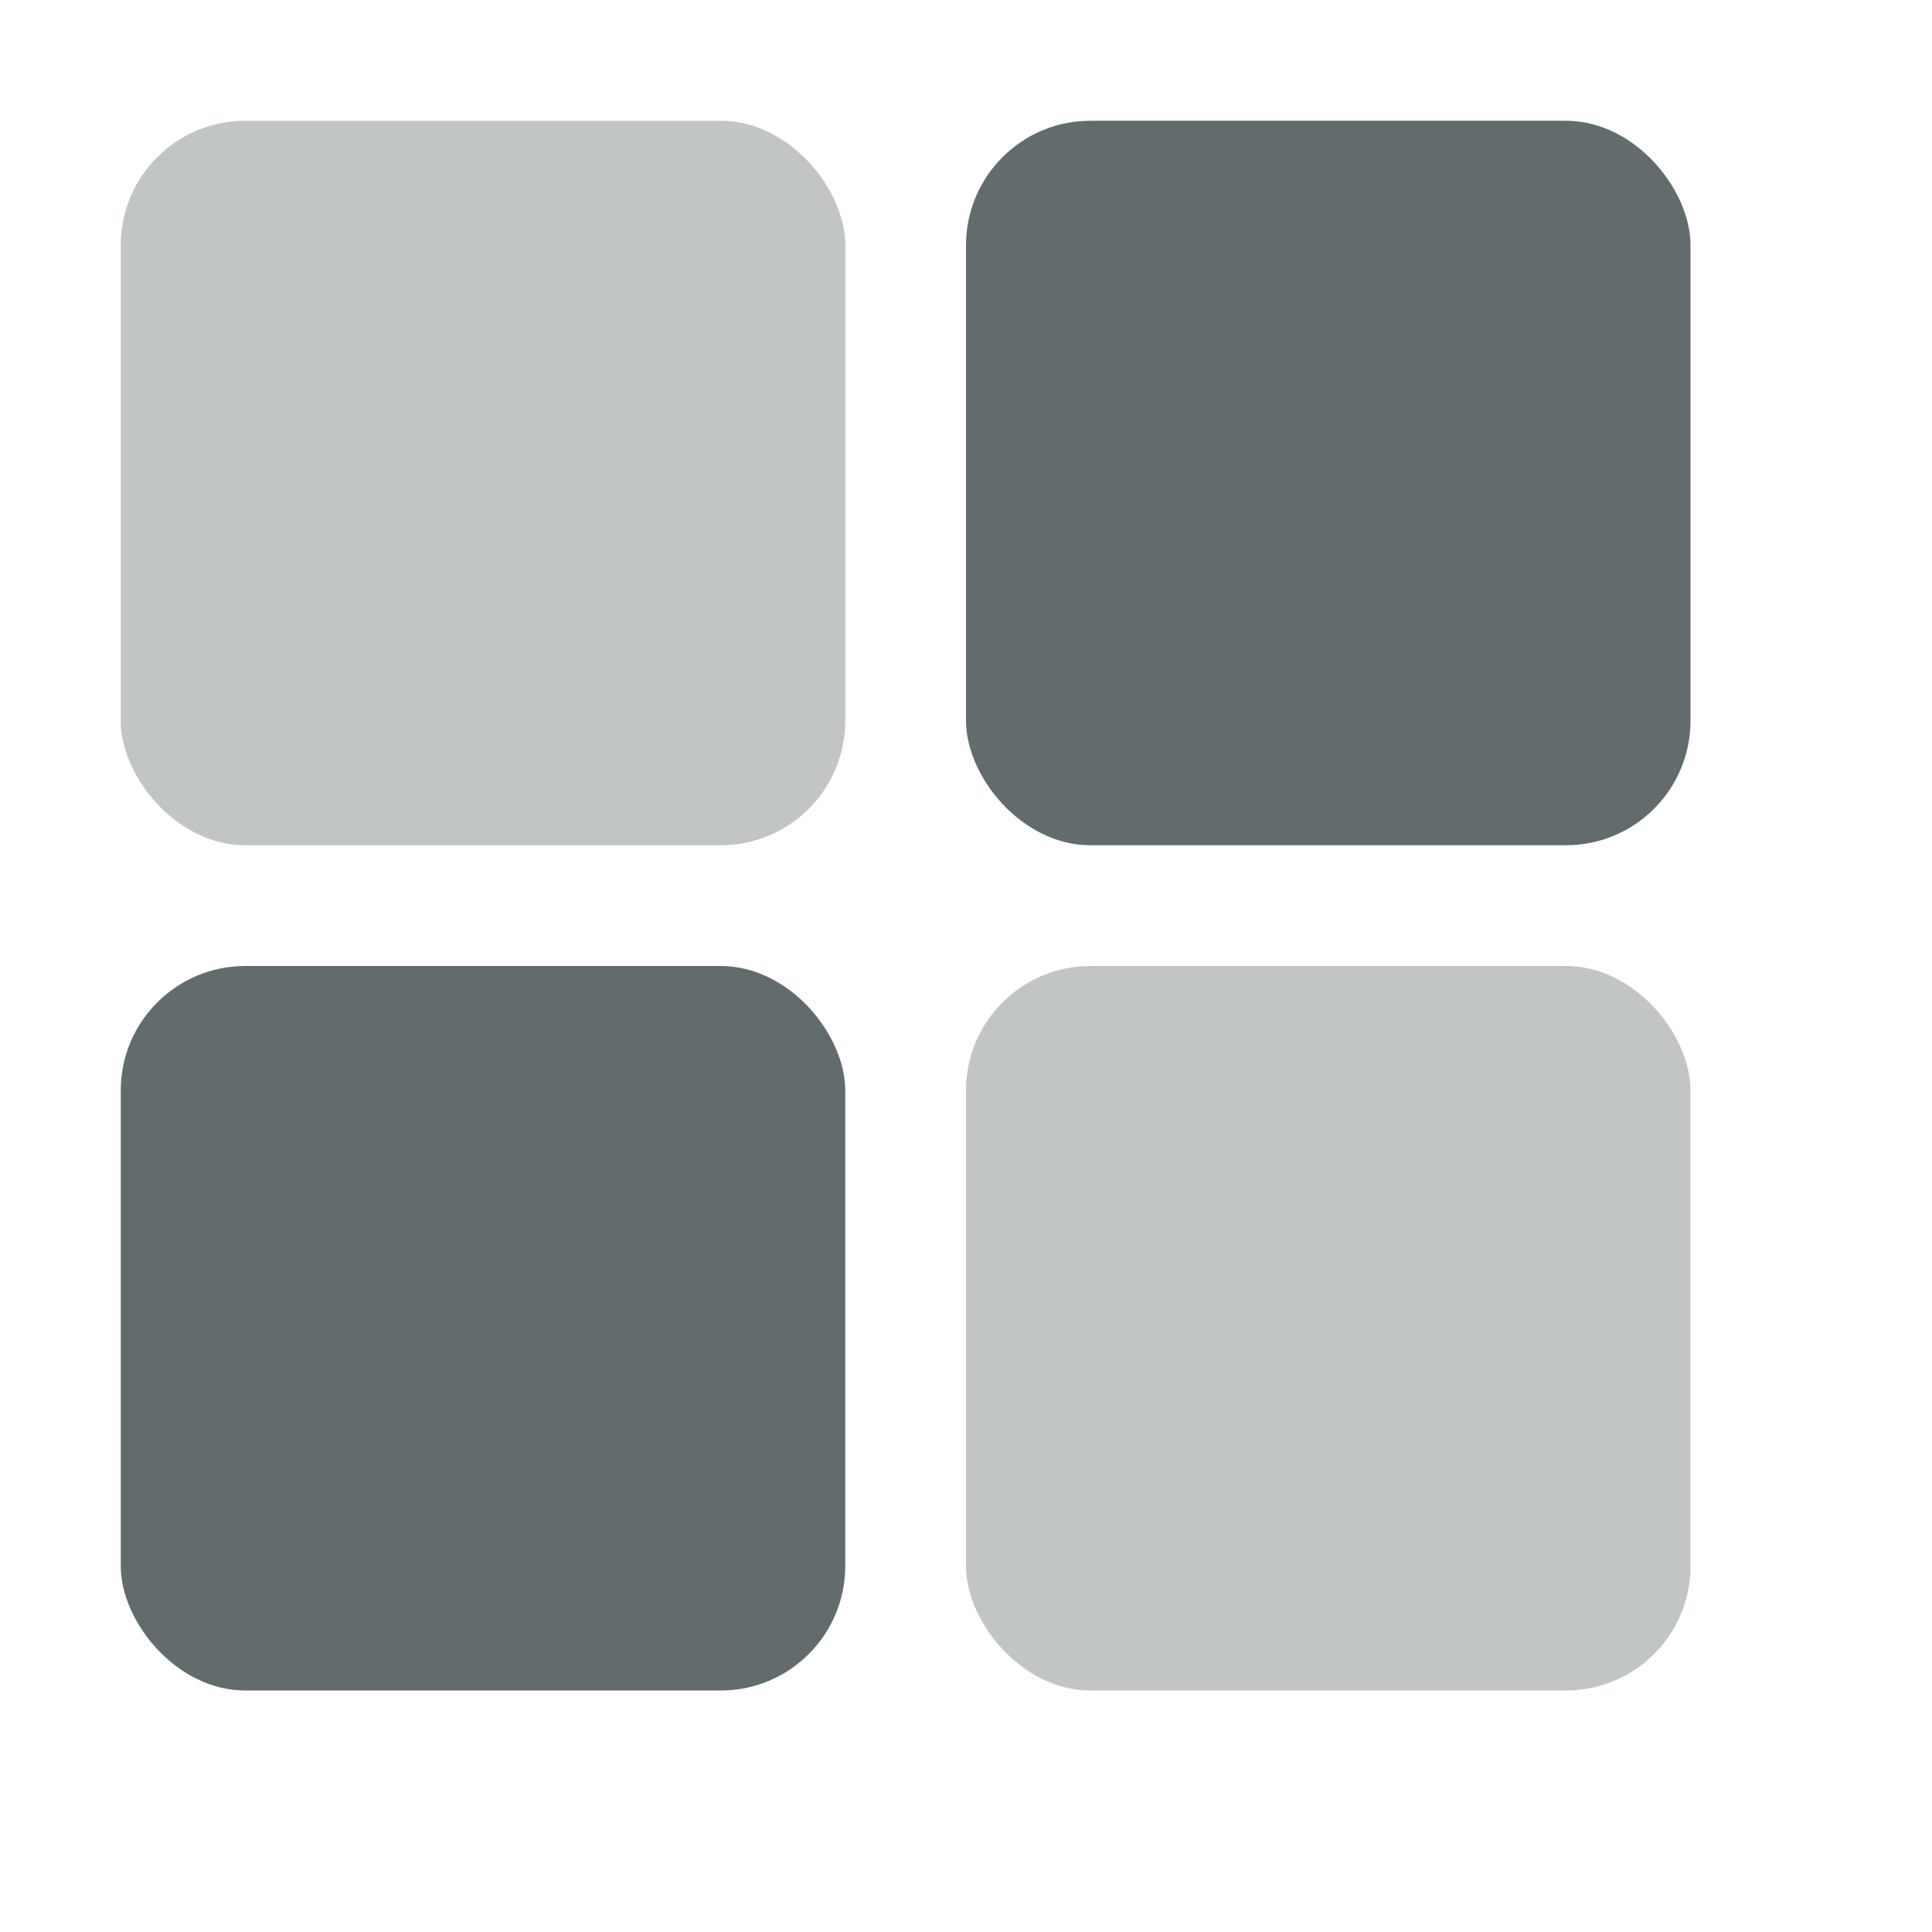 <svg xmlns="http://www.w3.org/2000/svg" width="16" height="16" version="1.1">
 <g transform="translate(-363,145)">
  <rect style="fill:#626c6e;fill-opacity:0.392" width="6" height="6" x="364" y="-144" rx="1.031" ry="1.031"/>
  <rect style="fill:#626c6e;fill-opacity:0.392" width="6" height="6" x="371" y="-137" rx="1.031" ry="1.031"/>
  <rect style="fill:#626c6e" width="6" height="6" x="371" y="-144" rx="1.031" ry="1.031"/>
  <rect style="fill:#626c6e" width="6" height="6" x="364" y="-137" rx="1.031" ry="1.031"/>
 </g>
</svg>
